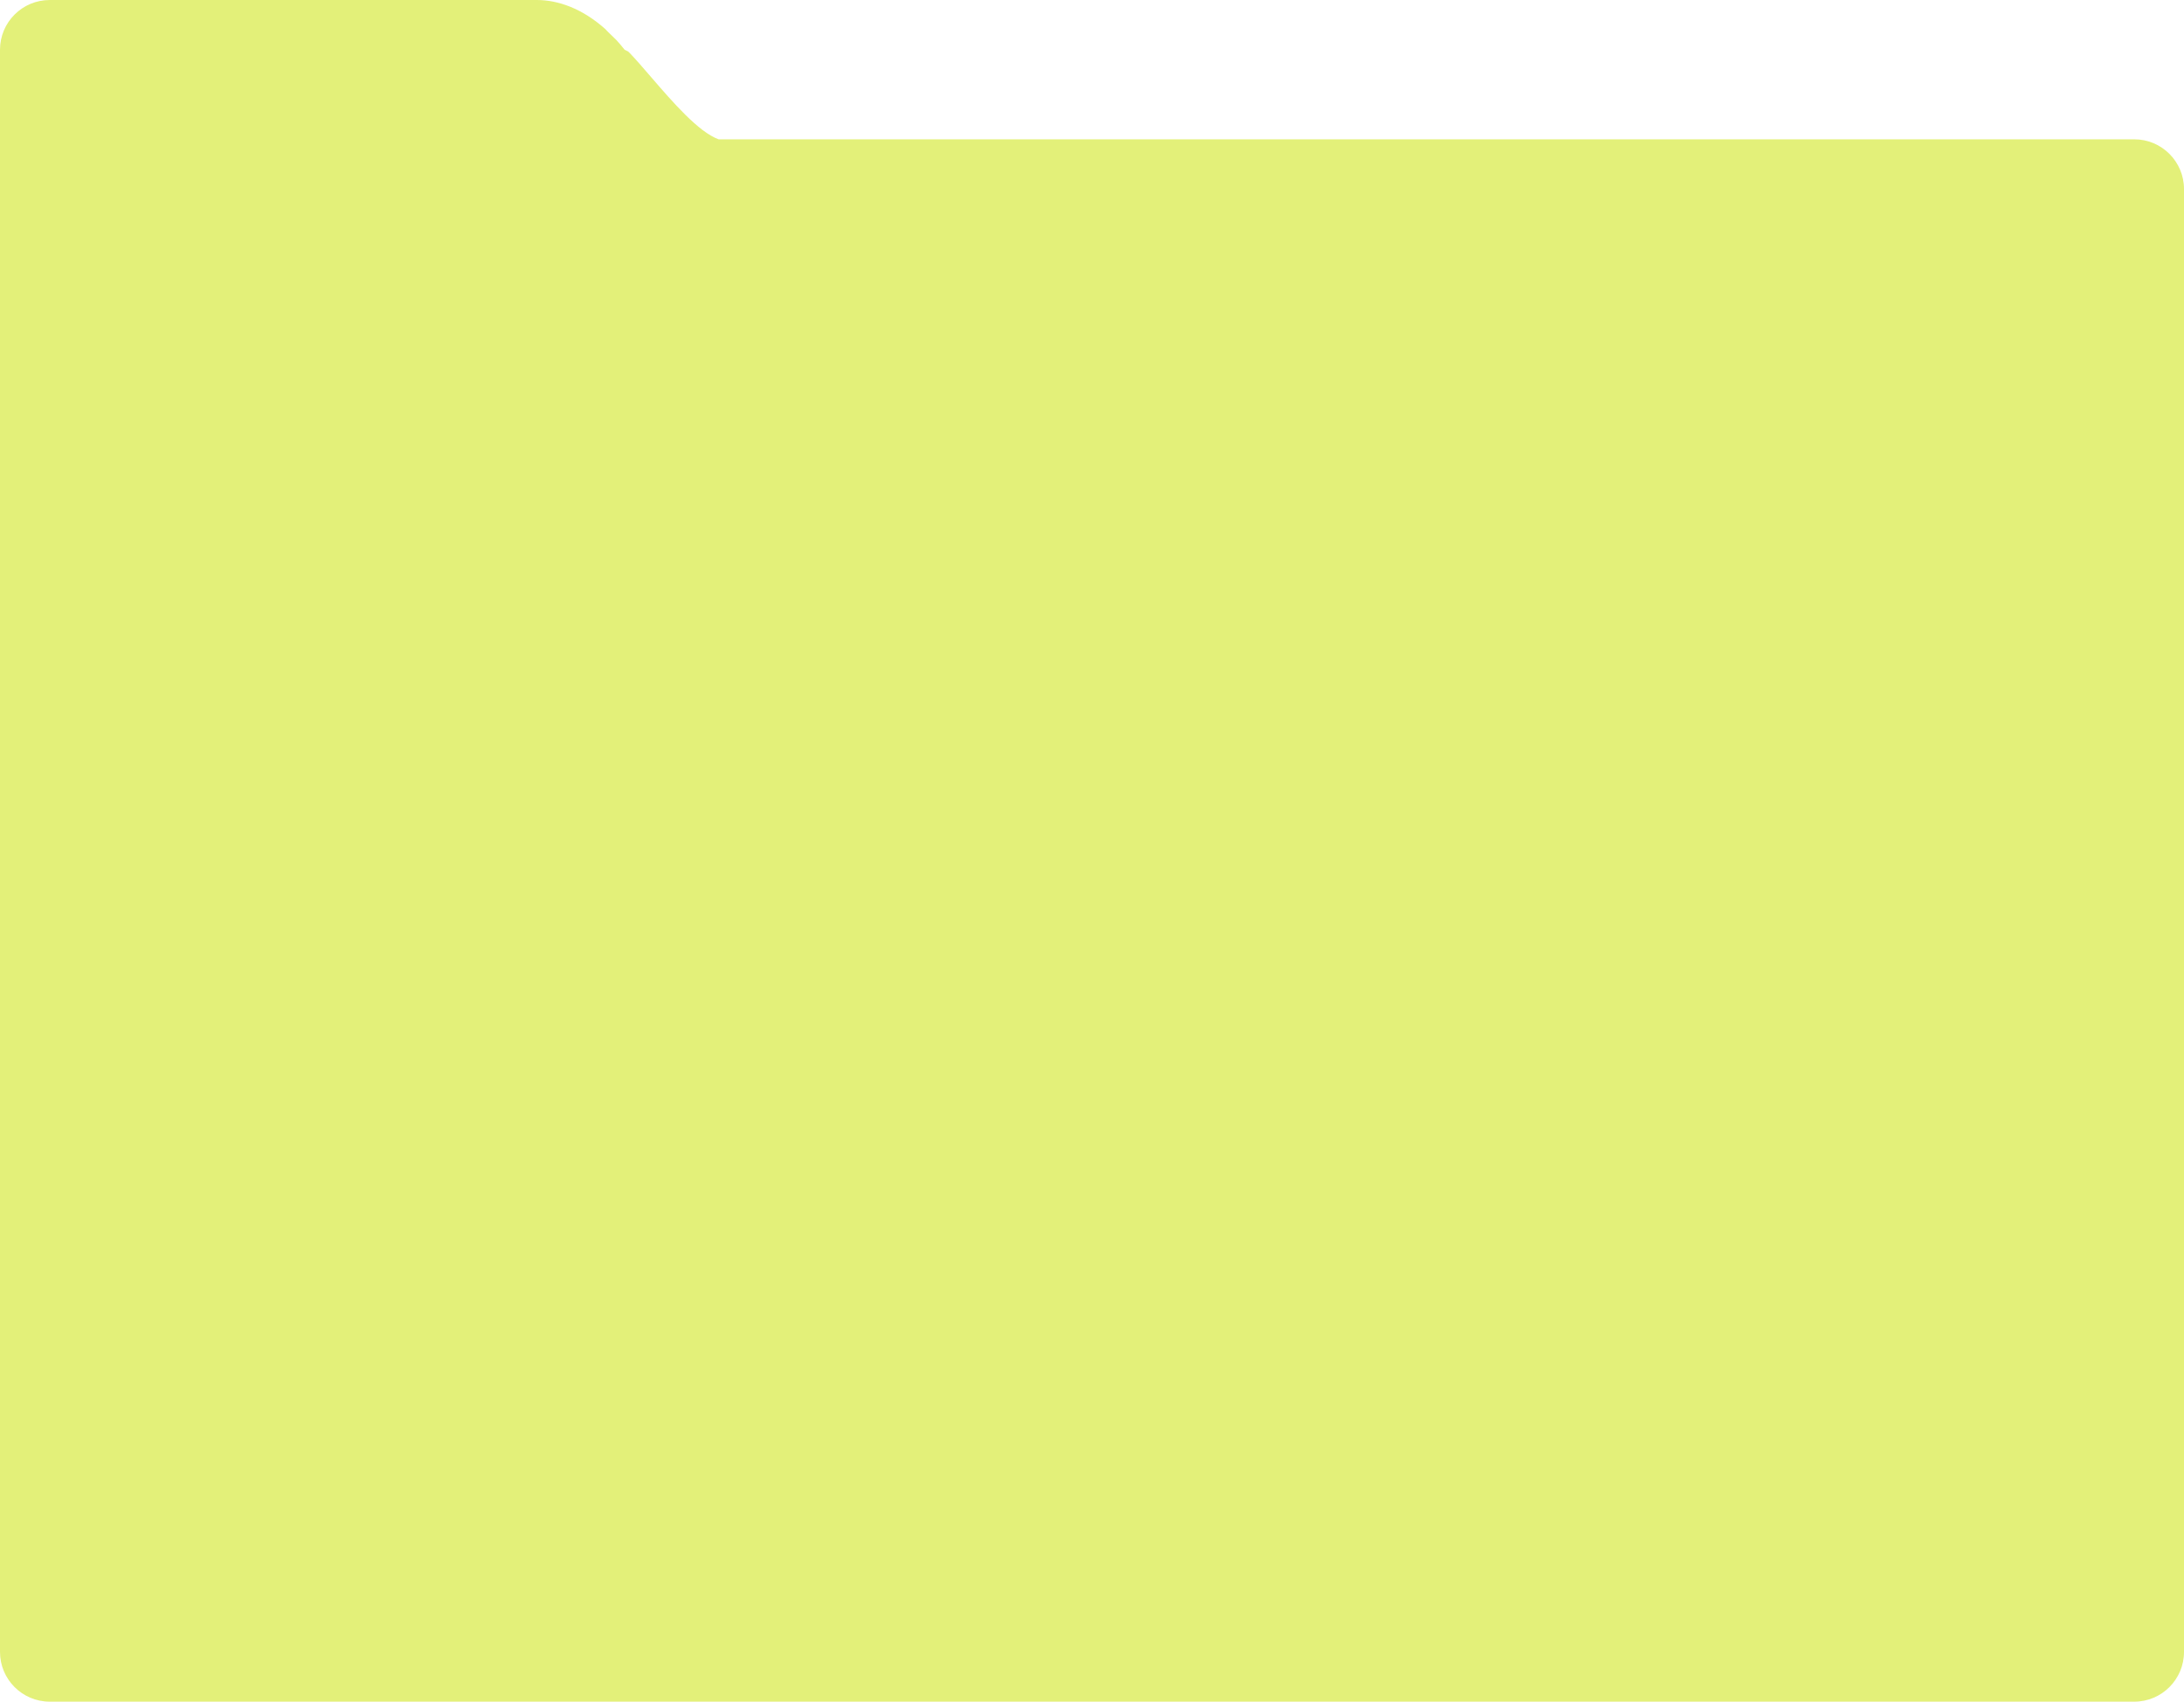 <svg width="1317" height="1026" viewBox="0 0 1317 1026" fill="none" xmlns="http://www.w3.org/2000/svg">
<path fill-rule="evenodd" clip-rule="evenodd" d="M433.359 84H1287C1303.57 84 1317 97.431 1317 114V996C1317 1012.57 1303.57 1026 1287 1026H30C13.431 1026 0 1012.57 0 996V961V261V114V92V30C0 13.432 13.431 0 30 0H323.674C336.588 0 351.234 5.171 365.121 17.627C365.537 18.082 365.961 18.539 366.402 19L371.669 24.121C373.357 25.963 375.027 27.919 376.674 30L378.86 31.112L379.773 32C383.518 35.91 387.843 40.927 392.484 46.31C405.578 61.497 421.185 79.599 433.359 84Z" fill="#E3F079"/>
</svg>
